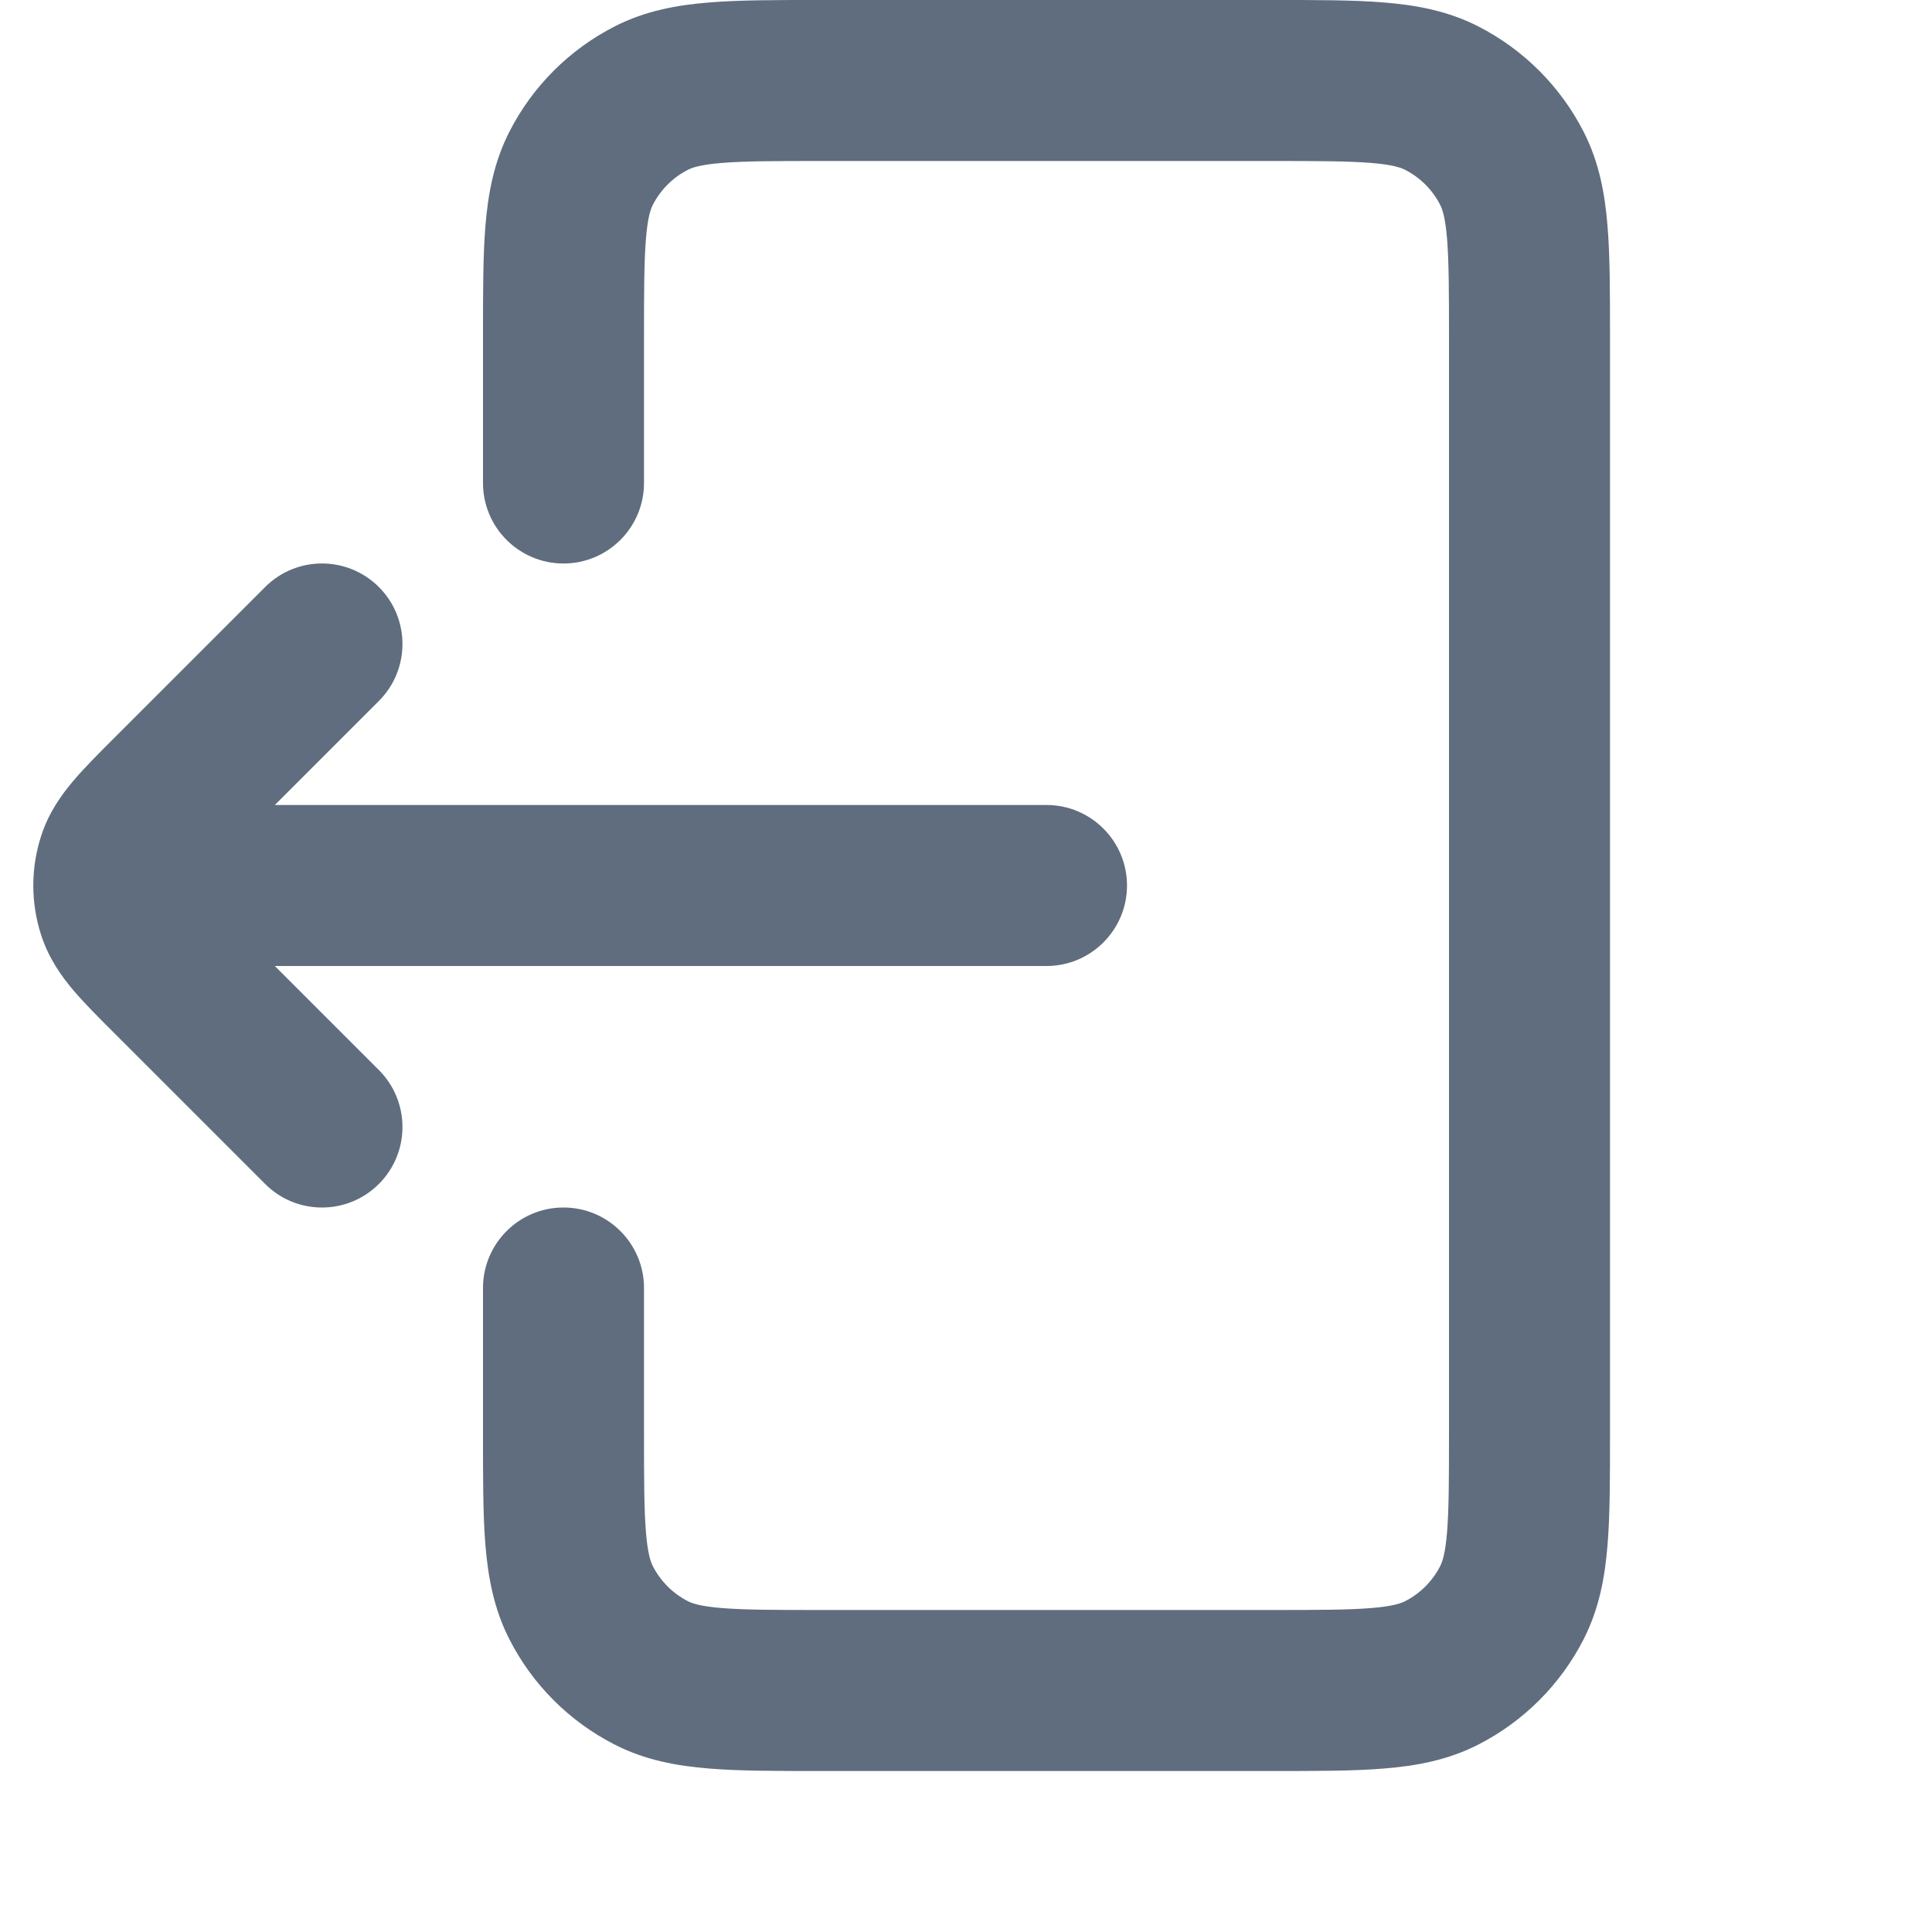 <svg width="24" height="24" viewBox="0 0 24 24" fill="none" xmlns="http://www.w3.org/2000/svg">
<path d="M6 6C6 6.552 6.448 7 7 7C7.552 7 8 6.552 8 6H6ZM8 16C8 15.448 7.552 15 7 15C6.448 15 6 15.448 6 16H8ZM8.092 20.782L8.546 19.891L8.546 19.891L8.092 20.782ZM7.218 19.908L6.327 20.362H6.327L7.218 19.908ZM18.782 19.908L19.673 20.362L18.782 19.908ZM17.908 20.782L17.454 19.891L17.454 19.891L17.908 20.782ZM17.908 1.218L17.454 2.109V2.109L17.908 1.218ZM18.782 2.092L17.891 2.546V2.546L18.782 2.092ZM7.218 2.092L6.327 1.638V1.638L7.218 2.092ZM8.092 1.218L7.638 0.327V0.327L8.092 1.218ZM2 10C1.448 10 1 10.448 1 11C1 11.552 1.448 12 2 12L2 10ZM13 12C13.552 12 14 11.552 14 11C14 10.448 13.552 10 13 10V12ZM4.707 8.707C5.097 8.317 5.097 7.683 4.707 7.293C4.316 6.902 3.683 6.902 3.293 7.293L4.707 8.707ZM2.131 9.869L1.424 9.162H1.424L2.131 9.869ZM2.131 12.131L1.424 12.838L1.424 12.838L2.131 12.131ZM3.293 14.707C3.683 15.098 4.316 15.098 4.707 14.707C5.097 14.317 5.097 13.683 4.707 13.293L3.293 14.707ZM1.463 10.691L2.414 11L1.463 10.691ZM1.463 11.309L2.414 11L1.463 11.309ZM8 6V4.2H6V6H8ZM10.2 2H15.8V0H10.2V2ZM18 4.2V17.8H20V4.2H18ZM15.8 20H10.2V22H15.8V20ZM8 17.8V16H6V17.8H8ZM10.2 20C9.623 20 9.251 19.999 8.968 19.976C8.696 19.954 8.595 19.916 8.546 19.891L7.638 21.673C8.016 21.866 8.409 21.937 8.805 21.969C9.188 22.001 9.656 22 10.2 22V20ZM6 17.8C6 18.344 5.999 18.811 6.03 19.195C6.063 19.59 6.134 19.984 6.327 20.362L8.109 19.454C8.084 19.404 8.046 19.304 8.024 19.032C8.001 18.749 8 18.377 8 17.8H6ZM8.546 19.891C8.358 19.795 8.205 19.642 8.109 19.454L6.327 20.362C6.614 20.927 7.073 21.385 7.638 21.673L8.546 19.891ZM18 17.8C18 18.377 17.999 18.749 17.976 19.032C17.954 19.304 17.916 19.404 17.891 19.454L19.673 20.362C19.866 19.984 19.937 19.59 19.969 19.195C20.001 18.811 20 18.344 20 17.8H18ZM15.8 22C16.343 22 16.811 22.001 17.195 21.969C17.59 21.937 17.983 21.866 18.362 21.673L17.454 19.891C17.404 19.916 17.304 19.954 17.032 19.976C16.749 19.999 16.376 20 15.8 20V22ZM17.891 19.454C17.795 19.642 17.642 19.795 17.454 19.891L18.362 21.673C18.926 21.385 19.385 20.927 19.673 20.362L17.891 19.454ZM15.8 2C16.376 2 16.749 2.001 17.032 2.024C17.304 2.046 17.404 2.084 17.454 2.109L18.362 0.327C17.983 0.134 17.59 0.063 17.195 0.031C16.811 -0.001 16.343 0 15.8 0V2ZM20 4.2C20 3.656 20.001 3.189 19.969 2.805C19.937 2.41 19.866 2.016 19.673 1.638L17.891 2.546C17.916 2.595 17.954 2.696 17.976 2.968C17.999 3.251 18 3.623 18 4.2H20ZM17.454 2.109C17.642 2.205 17.795 2.358 17.891 2.546L19.673 1.638C19.385 1.074 18.926 0.615 18.362 0.327L17.454 2.109ZM8 4.2C8 3.623 8.001 3.251 8.024 2.968C8.046 2.696 8.084 2.595 8.109 2.546L6.327 1.638C6.134 2.016 6.063 2.41 6.03 2.805C5.999 3.189 6 3.656 6 4.2H8ZM10.2 0C9.656 0 9.188 -0.001 8.805 0.031C8.409 0.063 8.016 0.134 7.638 0.327L8.546 2.109C8.595 2.084 8.696 2.046 8.968 2.024C9.251 2.001 9.623 2 10.2 2V0ZM8.109 2.546C8.205 2.358 8.358 2.205 8.546 2.109L7.638 0.327C7.073 0.615 6.614 1.074 6.327 1.638L8.109 2.546ZM2 12L13 12V10L2 10L2 12ZM3.293 7.293L1.424 9.162L2.838 10.576L4.707 8.707L3.293 7.293ZM1.424 12.838L3.293 14.707L4.707 13.293L2.838 11.424L1.424 12.838ZM1.424 9.162C1.238 9.348 1.055 9.53 0.914 9.696C0.766 9.87 0.606 10.092 0.512 10.382L2.414 11C2.394 11.061 2.371 11.07 2.439 10.99C2.514 10.901 2.629 10.785 2.838 10.576L1.424 9.162ZM2.838 11.424C2.629 11.215 2.514 11.099 2.439 11.01C2.371 10.93 2.394 10.939 2.414 11L0.512 11.618C0.606 11.908 0.766 12.13 0.914 12.305C1.055 12.47 1.238 12.652 1.424 12.838L2.838 11.424ZM0.512 10.382C0.381 10.784 0.381 11.216 0.512 11.618L2.414 11V11L0.512 10.382Z" fill="#5F6D7E"/>
</svg>
